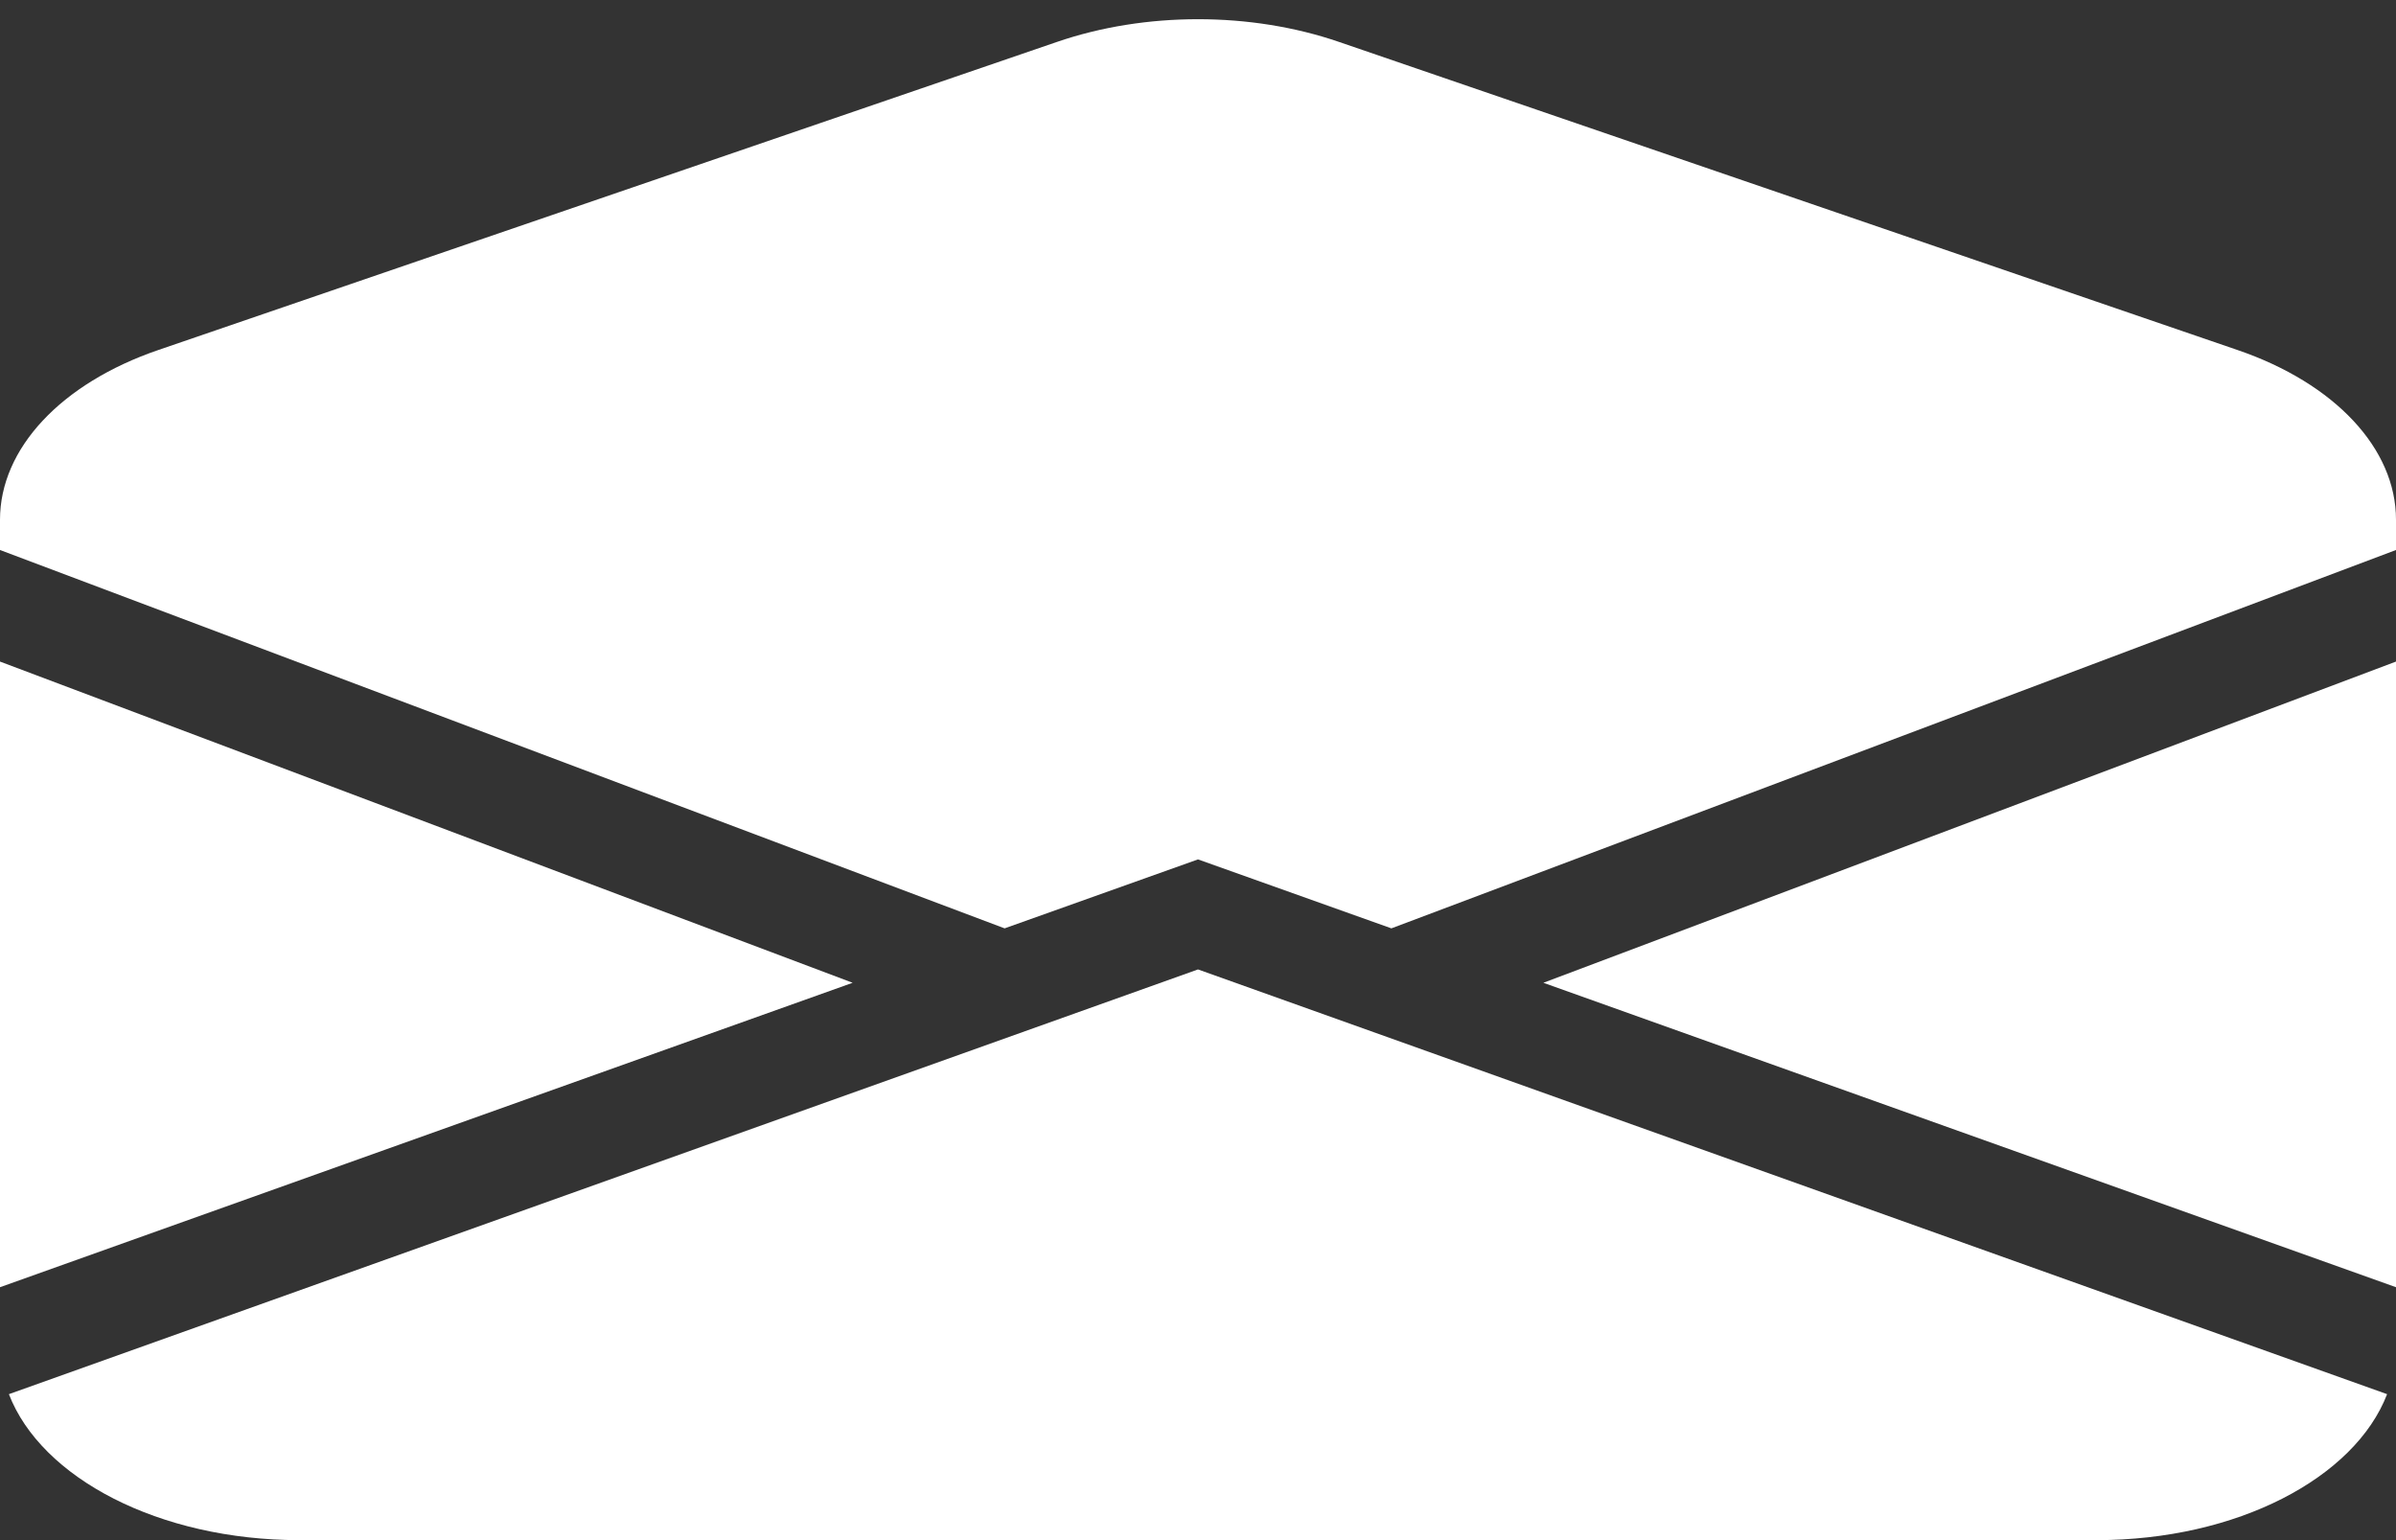 <svg width="14" height="9" viewBox="0 0 14 9" fill="none" xmlns="http://www.w3.org/2000/svg">
<rect x="0" y="0" width="14" height="9" fill="#333333" stroke="none"/>
<path d="M7.824 0.245C7.309 0.068 6.691 0.068 6.176 0.245L0.926 2.045C0.356 2.24 0 2.622 0 3.037V3.214L5.87 5.425L7 5.022L8.13 5.425L14 3.214V3.037C14 2.622 13.644 2.24 13.073 2.045L7.824 0.245Z" fill="white"/>
<path d="M14 3.866L9.018 5.743L14 7.522V3.866Z" fill="white"/>
<path d="M13.948 8.147L7 5.665L0.052 8.147C0.241 8.637 0.929 9 1.75 9H12.25C13.071 9 13.759 8.637 13.948 8.147Z" fill="white"/>
<path d="M0 7.522L4.982 5.743L0 3.866V7.522Z" fill="white"/>
</svg>
